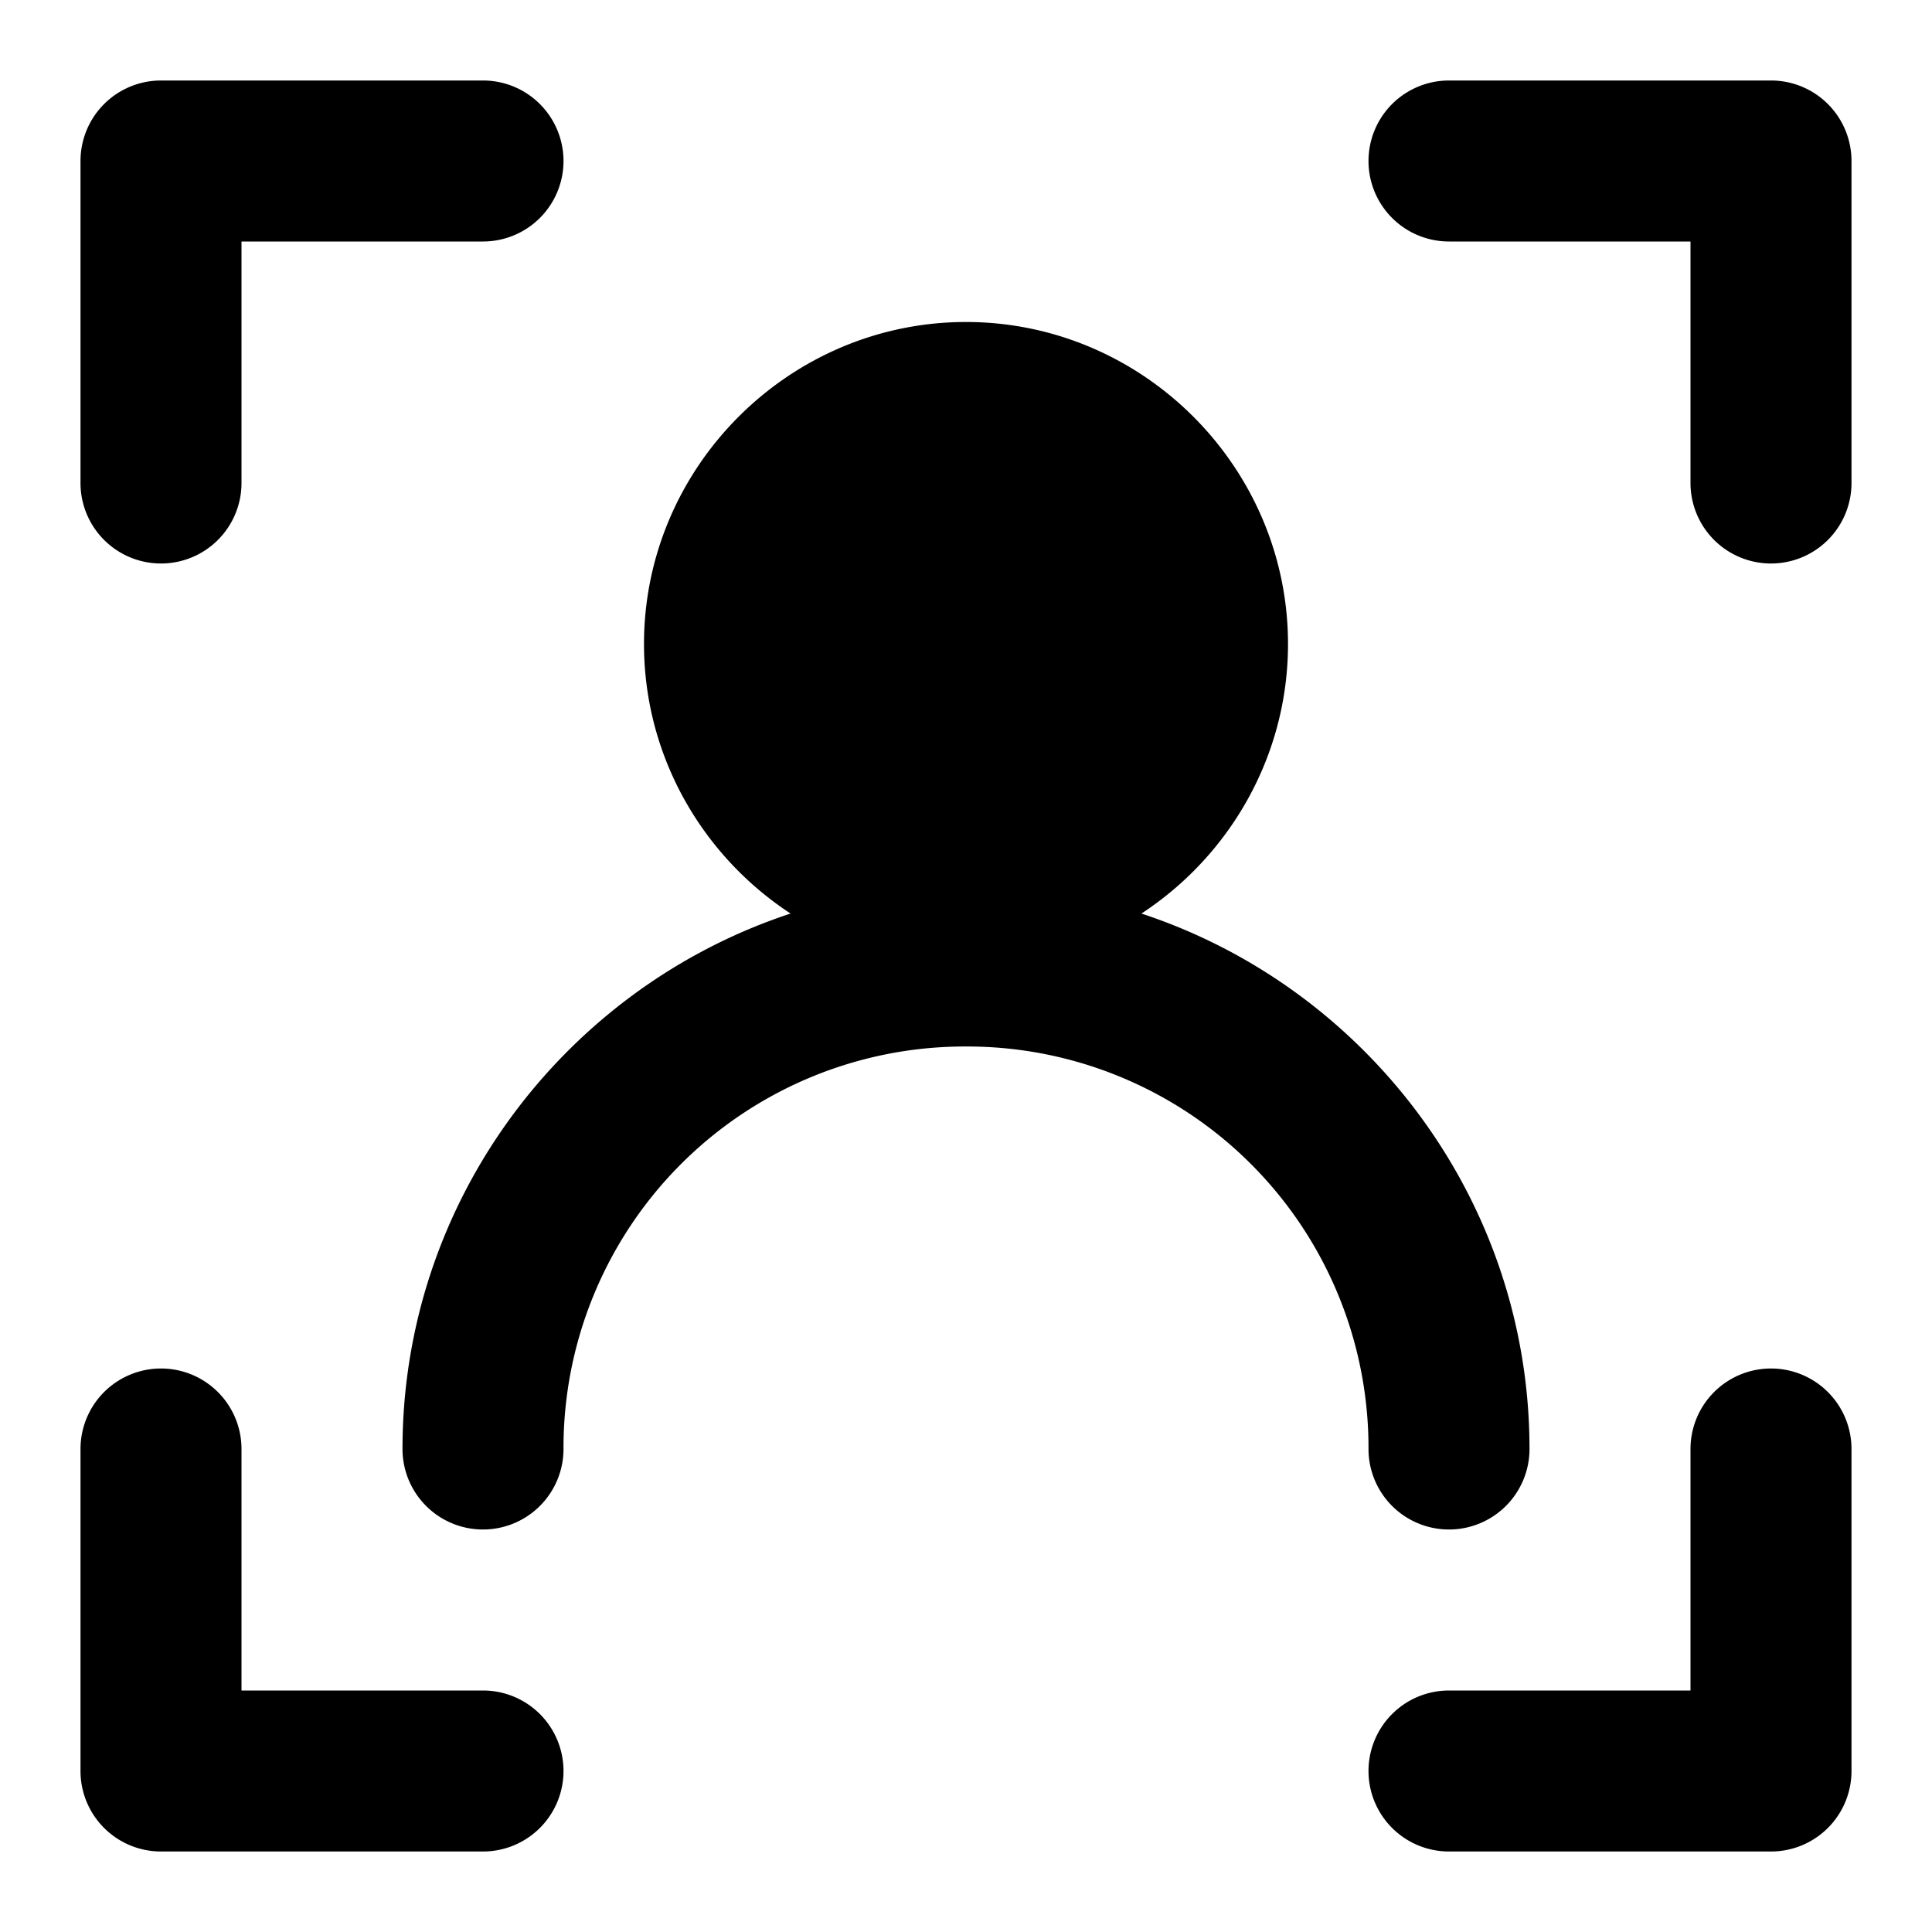 <svg xmlns="http://www.w3.org/2000/svg" width="48" height="48" viewBox="0 0 48 48"><path d="M30 16a6 6 0 0 1-6 6 6 6 0 0 1-6-6 6 6 0 0 1 6-6 6 6 0 0 1 6 6z"/><path d="M24 8c-4.395 0-8 3.605-8 8s3.605 8 8 8 8-3.605 8-8-3.605-8-8-8zm0 4c2.233 0 4 1.767 4 4s-1.767 4-4 4a3.97 3.97 0 0 1-4-4c0-2.233 1.767-4 4-4z"/><path d="M24 22c-7.708 0-14 6.292-14 14a2 2 0 0 0 2 2 2 2 0 0 0 2-2 9.97 9.97 0 0 1 10-10 9.97 9.97 0 0 1 10 10 2 2 0 0 0 2 2 2 2 0 0 0 2-2c0-7.708-6.292-14-14-14ZM36 2a2 2 0 0 0-2 2 2 2 0 0 0 2 2h6v6a2 2 0 0 0 2 2 2 2 0 0 0 2-2V4a2 2 0 0 0-2-2ZM4 2a2 2 0 0 0-2 2v8a2 2 0 0 0 2 2 2 2 0 0 0 2-2V6h6a2 2 0 0 0 2-2 2 2 0 0 0-2-2Zm40 32a2 2 0 0 0-2 2v6h-6a2 2 0 0 0-2 2 2 2 0 0 0 2 2h8a2 2 0 0 0 2-2v-8a2 2 0 0 0-2-2zM4 34a2 2 0 0 0-2 2v8a2 2 0 0 0 2 2h8a2 2 0 0 0 2-2 2 2 0 0 0-2-2H6v-6a2 2 0 0 0-2-2Z"/></svg>